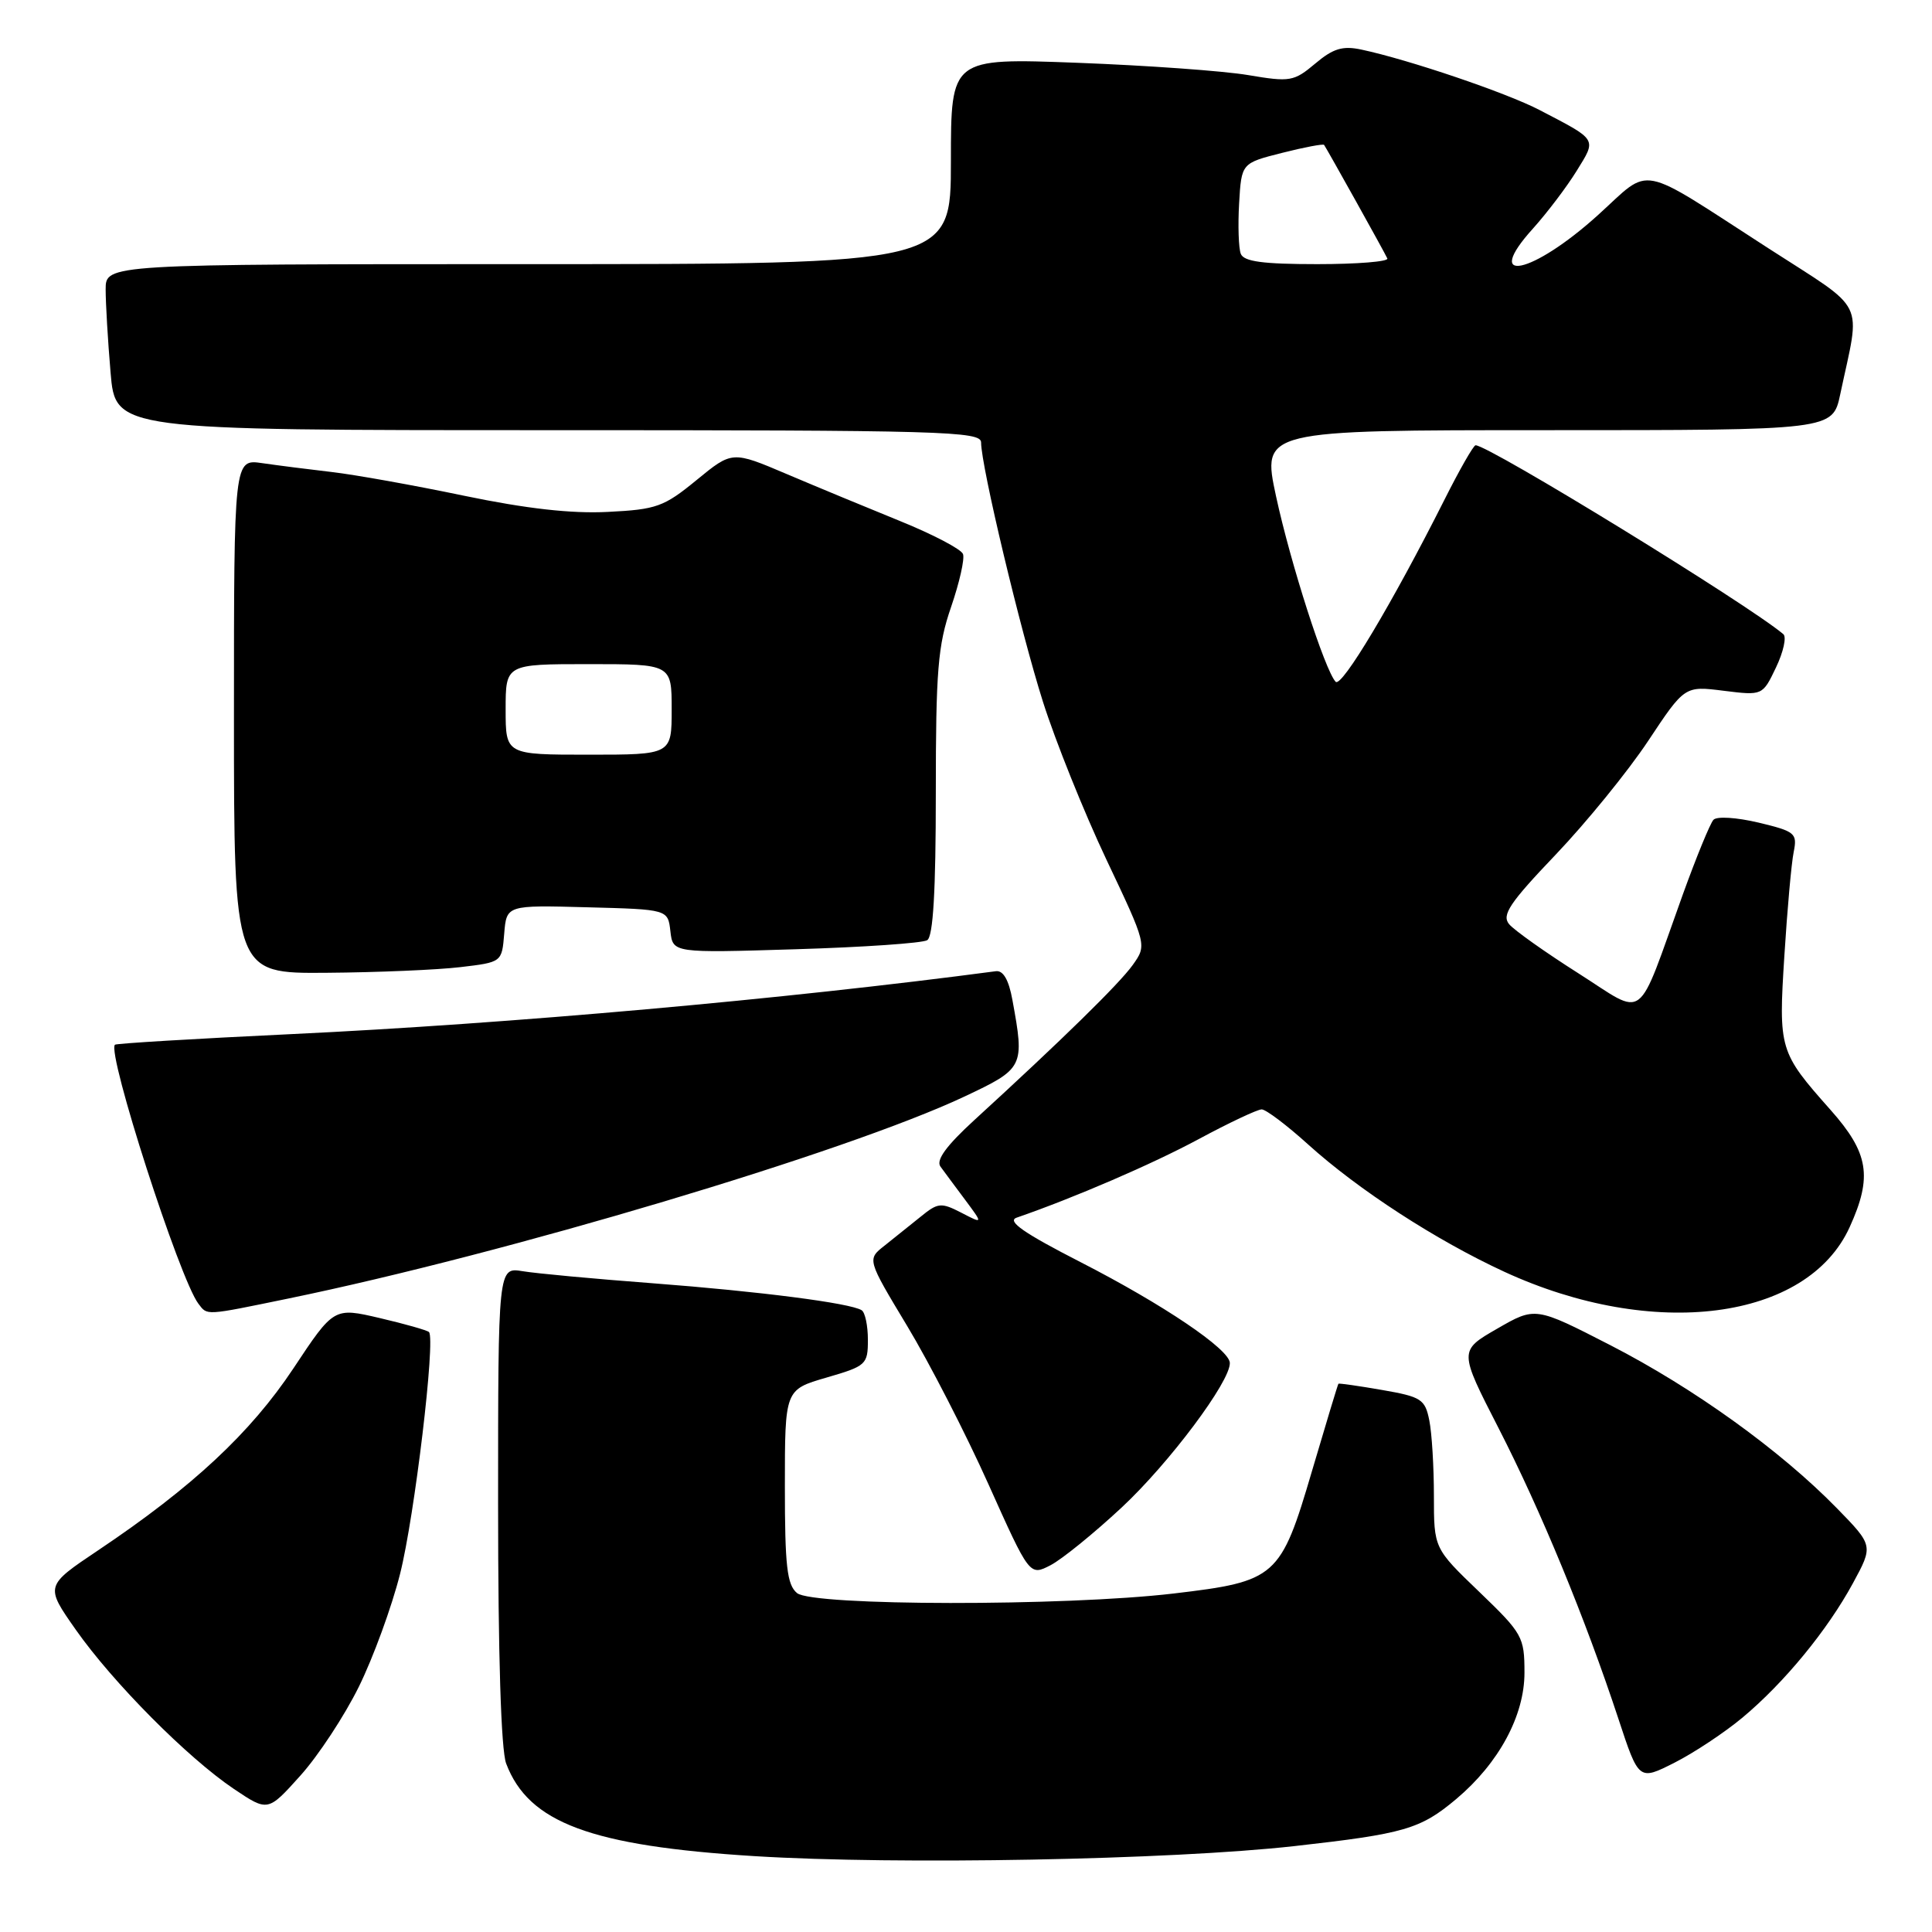 <?xml version="1.0" encoding="UTF-8" standalone="no"?>
<!DOCTYPE svg PUBLIC "-//W3C//DTD SVG 1.1//EN" "http://www.w3.org/Graphics/SVG/1.1/DTD/svg11.dtd" >
<svg xmlns="http://www.w3.org/2000/svg" xmlns:xlink="http://www.w3.org/1999/xlink" version="1.1" viewBox="0 0 256 256">
 <g >
 <path fill="currentColor"
d=" M 171.50 244.62 C 186.12 242.98 188.21 242.37 192.97 238.37 C 198.60 233.63 202.00 227.34 202.00 221.65 C 202.00 216.89 201.75 216.45 196.00 210.92 C 190.00 205.16 190.00 205.16 190.00 198.20 C 190.00 194.38 189.73 189.88 189.39 188.21 C 188.83 185.40 188.33 185.08 183.14 184.18 C 180.04 183.64 177.43 183.27 177.35 183.35 C 177.27 183.43 175.70 188.63 173.85 194.90 C 169.69 209.04 169.13 209.54 155.50 211.15 C 141.07 212.85 107.68 212.81 105.61 211.09 C 104.28 209.99 104.00 207.49 104.00 196.95 C 104.00 184.14 104.00 184.14 109.50 182.54 C 114.78 181.01 115.00 180.81 115.00 177.53 C 115.00 175.65 114.63 173.89 114.17 173.61 C 112.65 172.66 100.65 171.12 86.50 170.04 C 78.80 169.46 71.04 168.74 69.25 168.44 C 66.00 167.91 66.00 167.91 66.00 199.39 C 66.00 219.26 66.39 231.91 67.07 233.68 C 70.04 241.53 78.30 244.60 100.01 245.95 C 118.92 247.12 155.08 246.45 171.50 244.62 Z  M 47.55 223.50 C 49.45 219.65 51.91 212.92 53.01 208.55 C 54.93 200.96 57.74 177.41 56.84 176.50 C 56.60 176.27 53.67 175.43 50.32 174.65 C 44.24 173.23 44.24 173.23 38.87 181.33 C 33.20 189.86 25.50 197.05 13.01 205.42 C 5.97 210.14 5.97 210.14 10.03 215.93 C 14.95 222.94 24.87 232.93 31.00 237.05 C 35.50 240.07 35.50 240.07 39.80 235.28 C 42.17 232.65 45.65 227.35 47.55 223.50 Z  M 230.89 227.59 C 236.42 222.97 242.12 216.04 245.52 209.79 C 248.23 204.80 248.23 204.80 243.37 199.82 C 235.90 192.18 224.42 183.92 213.41 178.26 C 203.44 173.14 203.44 173.14 198.38 176.06 C 193.31 178.98 193.31 178.98 198.57 189.24 C 204.20 200.23 210.05 214.43 214.44 227.73 C 217.15 235.96 217.15 235.96 221.89 233.56 C 224.49 232.24 228.54 229.55 230.89 227.59 Z  M 148.65 199.73 C 154.93 193.87 163.05 183.03 162.96 180.59 C 162.90 178.77 154.09 172.83 143.20 167.25 C 135.68 163.40 133.39 161.81 134.70 161.35 C 142.34 158.71 152.68 154.25 158.83 150.94 C 162.86 148.77 166.62 147.00 167.18 147.00 C 167.74 147.00 170.52 149.10 173.35 151.66 C 179.98 157.65 190.28 164.34 199.34 168.52 C 219.07 177.61 239.47 174.98 245.09 162.60 C 248.14 155.90 247.62 152.77 242.54 147.05 C 235.76 139.41 235.65 139.05 236.44 126.61 C 236.82 120.54 237.37 114.38 237.67 112.91 C 238.17 110.41 237.89 110.17 233.02 109.00 C 230.10 108.31 227.49 108.14 227.04 108.63 C 226.60 109.11 224.78 113.55 222.99 118.50 C 216.72 135.91 218.25 134.75 209.13 128.96 C 204.75 126.18 200.62 123.25 199.96 122.45 C 198.96 121.24 200.04 119.63 206.14 113.24 C 210.20 108.98 215.71 102.21 218.38 98.19 C 223.23 90.88 223.23 90.88 228.39 91.53 C 233.55 92.17 233.55 92.17 235.33 88.44 C 236.31 86.39 236.75 84.40 236.30 84.03 C 231.65 80.09 197.29 59.00 195.52 59.00 C 195.25 59.00 193.38 62.26 191.38 66.25 C 184.50 79.91 177.77 91.17 176.98 90.34 C 175.56 88.83 171.01 74.68 169.08 65.75 C 167.20 57.00 167.20 57.00 205.02 57.00 C 242.83 57.00 242.83 57.00 243.84 52.25 C 246.55 39.44 247.54 41.44 234.29 32.88 C 216.72 21.54 218.95 21.97 211.76 28.48 C 203.00 36.41 196.34 37.79 203.13 30.28 C 205.00 28.20 207.60 24.77 208.91 22.65 C 211.58 18.33 211.74 18.61 204.00 14.58 C 199.63 12.30 186.69 7.91 180.39 6.57 C 177.91 6.04 176.65 6.42 174.28 8.42 C 171.45 10.80 170.95 10.89 165.39 9.95 C 162.15 9.40 151.96 8.67 142.75 8.32 C 126.00 7.69 126.00 7.69 126.00 21.34 C 126.00 35.00 126.00 35.00 70.00 35.00 C 14.00 35.00 14.00 35.00 14.00 38.35 C 14.00 40.19 14.29 45.14 14.65 49.35 C 15.29 57.00 15.29 57.00 72.65 57.00 C 124.99 57.00 130.00 57.14 130.00 58.63 C 130.00 61.73 135.20 83.54 138.20 93.00 C 139.86 98.22 143.63 107.61 146.59 113.87 C 151.97 125.23 151.97 125.23 150.09 127.87 C 148.29 130.38 140.71 137.80 129.10 148.42 C 125.41 151.80 124.00 153.72 124.61 154.57 C 125.10 155.24 126.57 157.23 127.89 158.99 C 130.27 162.19 130.27 162.19 127.38 160.69 C 124.70 159.31 124.28 159.35 121.99 161.22 C 120.62 162.33 118.46 164.06 117.20 165.06 C 114.89 166.87 114.89 166.87 120.20 175.69 C 123.12 180.53 127.97 189.97 130.97 196.66 C 136.43 208.83 136.43 208.83 139.20 207.40 C 140.72 206.61 144.97 203.16 148.65 199.73 Z  M 38.22 172.06 C 67.10 166.11 112.10 152.68 127.75 145.32 C 135.69 141.58 135.78 141.40 134.15 132.50 C 133.67 129.84 132.93 128.56 131.96 128.69 C 103.90 132.41 67.59 135.65 38.52 137.03 C 25.89 137.63 15.41 138.26 15.23 138.43 C 14.14 139.52 23.79 169.46 26.29 172.75 C 27.50 174.33 27.05 174.36 38.22 172.06 Z  M 61.00 128.15 C 66.50 127.50 66.50 127.50 66.81 123.72 C 67.12 119.93 67.12 119.93 77.81 120.22 C 88.50 120.50 88.50 120.50 88.83 123.39 C 89.16 126.28 89.16 126.28 105.44 125.78 C 114.40 125.51 122.24 124.97 122.86 124.58 C 123.65 124.10 124.00 118.05 124.00 105.10 C 124.00 88.85 124.27 85.52 126.02 80.44 C 127.13 77.20 127.85 74.04 127.60 73.41 C 127.36 72.77 123.64 70.82 119.33 69.07 C 115.02 67.32 108.24 64.51 104.26 62.82 C 97.02 59.74 97.02 59.74 92.30 63.61 C 87.97 67.16 86.99 67.51 80.54 67.83 C 75.71 68.08 69.73 67.40 61.50 65.69 C 54.90 64.31 47.02 62.90 44.00 62.55 C 40.98 62.20 36.81 61.67 34.75 61.37 C 31.00 60.82 31.00 60.82 31.00 94.91 C 31.00 129.00 31.00 129.00 43.25 128.90 C 49.99 128.85 57.98 128.51 61.00 128.15 Z  M 164.41 33.63 C 164.12 32.88 164.02 29.87 164.19 26.94 C 164.50 21.62 164.50 21.62 169.87 20.26 C 172.82 19.51 175.33 19.04 175.45 19.20 C 175.84 19.76 183.50 33.49 183.83 34.25 C 184.02 34.66 179.84 35.00 174.55 35.00 C 167.34 35.00 164.81 34.66 164.41 33.63 Z  M 67.00 94.00 C 67.00 88.00 67.00 88.00 78.00 88.00 C 89.00 88.00 89.00 88.00 89.00 94.00 C 89.00 100.00 89.00 100.00 78.00 100.00 C 67.00 100.00 67.00 100.00 67.00 94.00 Z "/>
</g>
</svg>